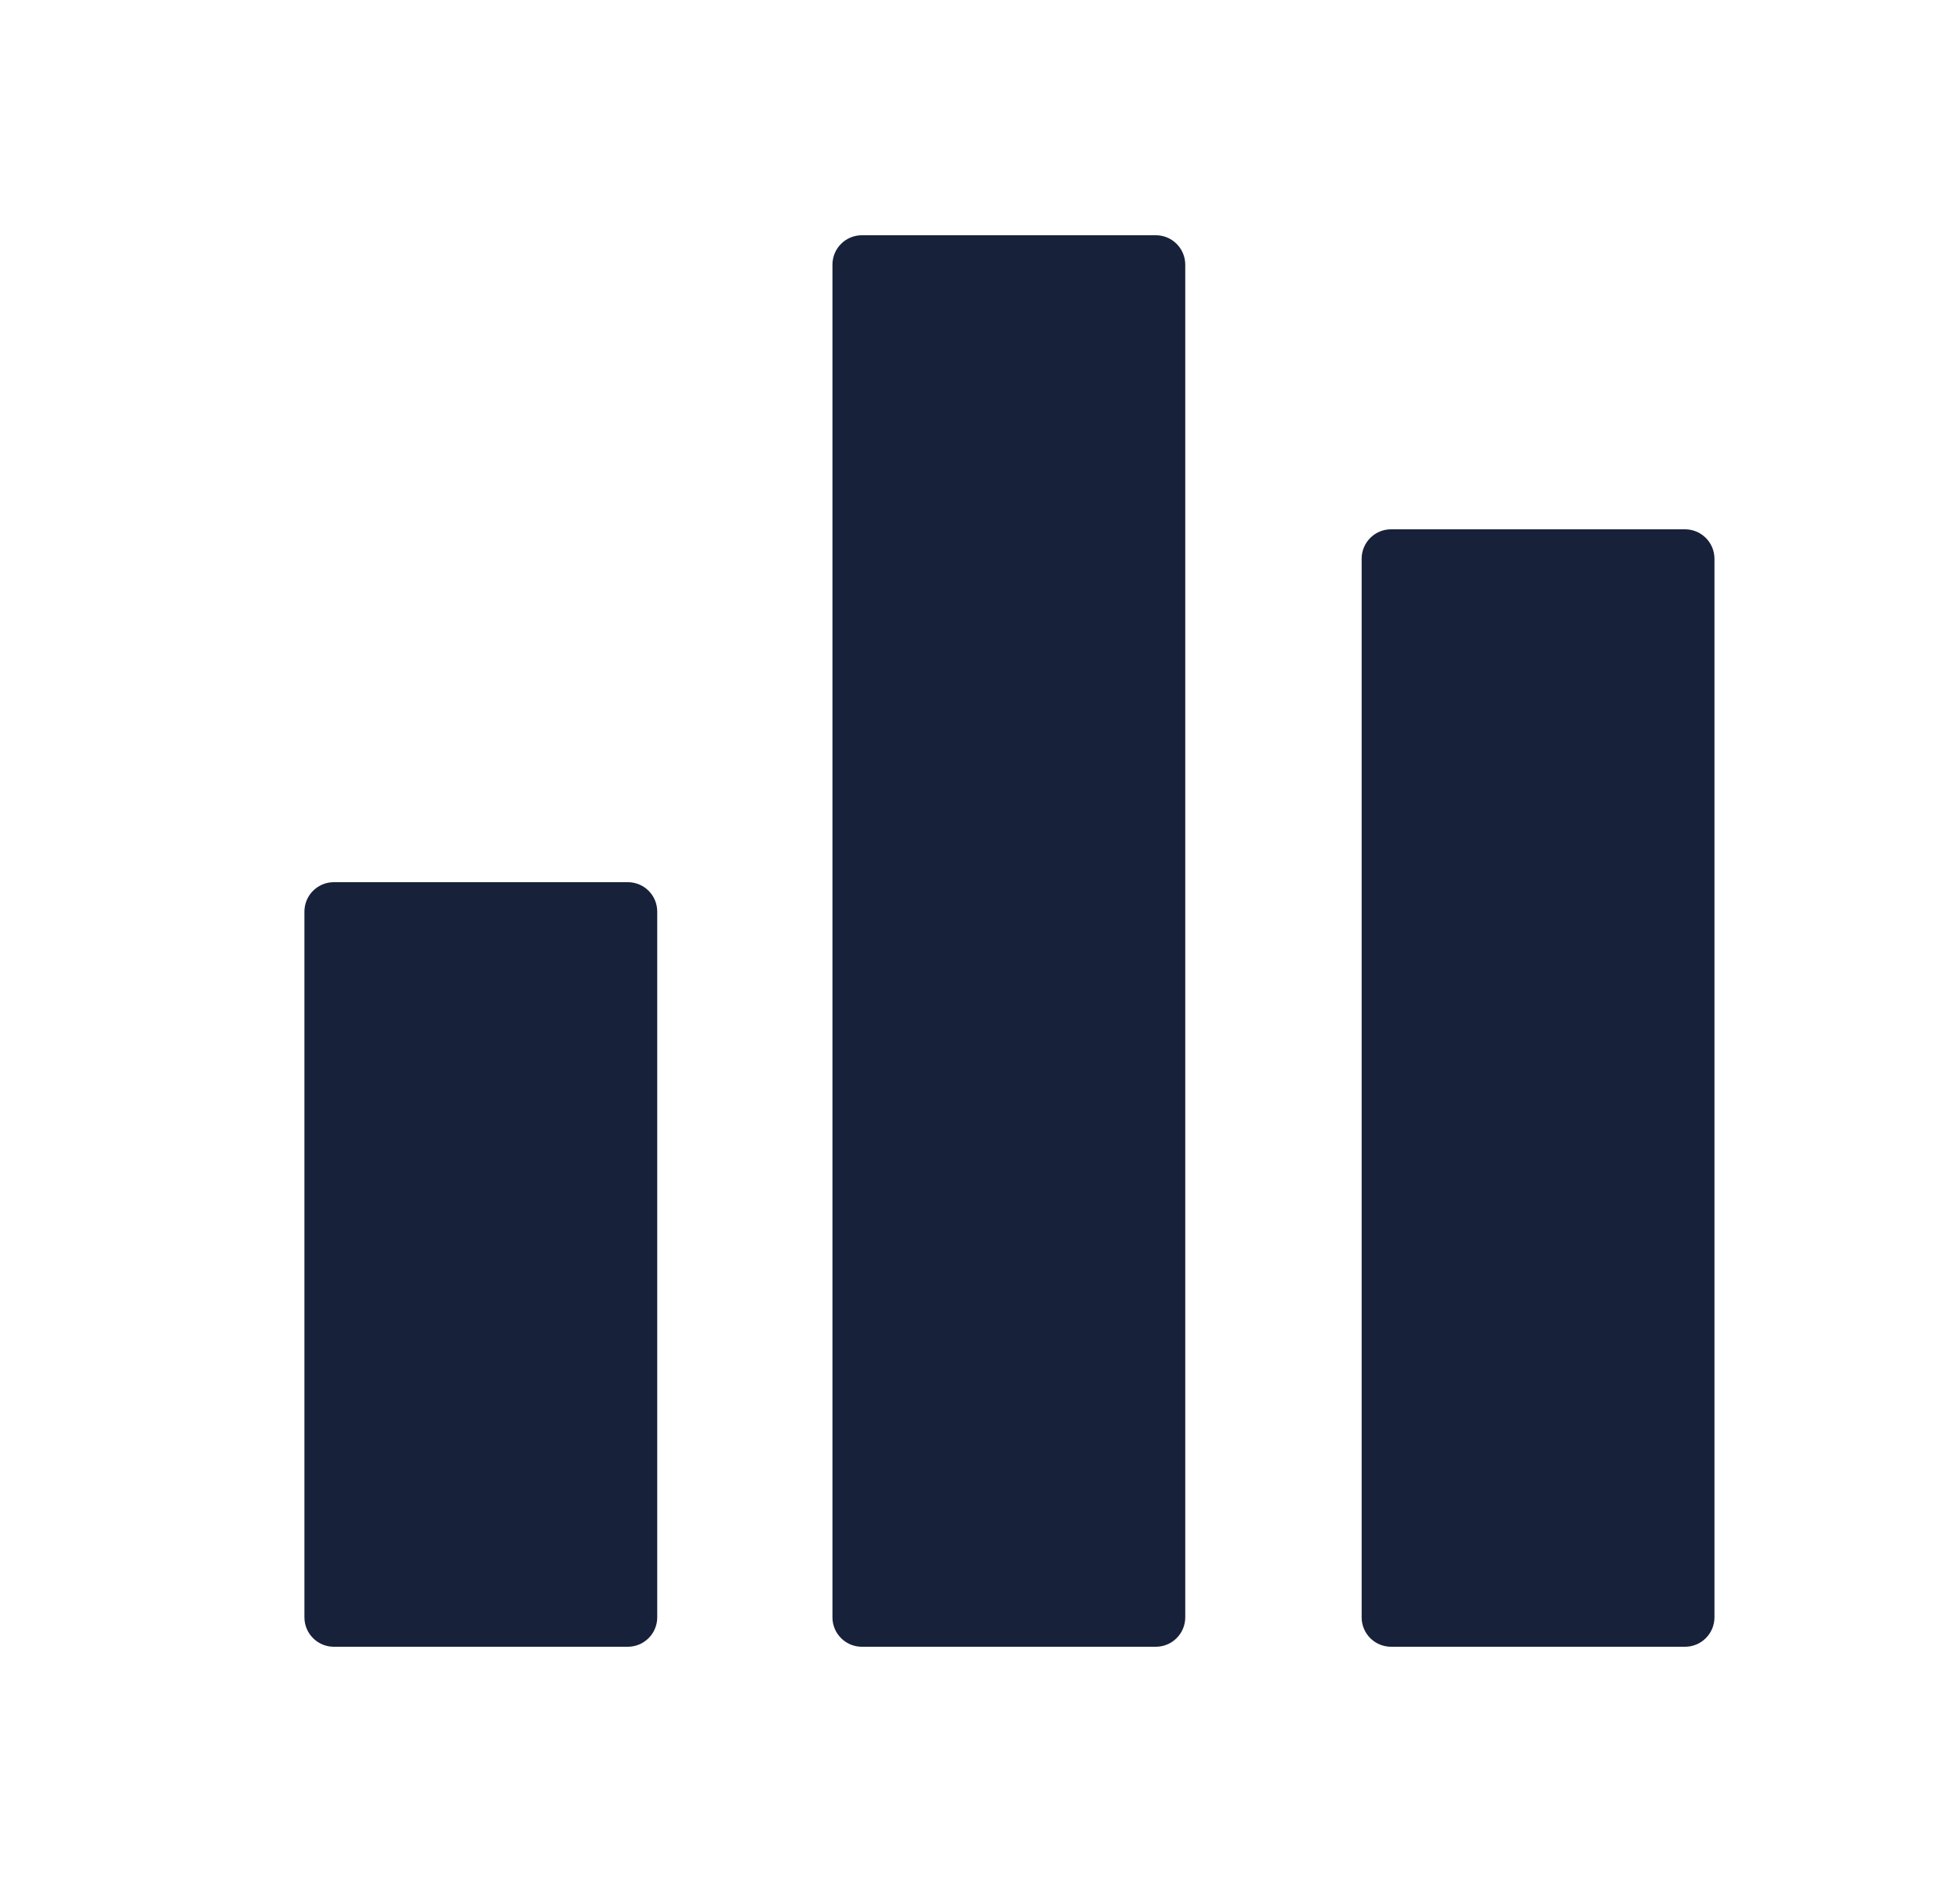 <svg width="25" height="24" viewBox="0 0 25 24" fill="none" xmlns="http://www.w3.org/2000/svg">
<path d="M8.008 11.25H4.258C4.051 11.25 3.883 11.418 3.883 11.625V20.625C3.883 20.832 4.051 21 4.258 21H8.008C8.215 21 8.383 20.832 8.383 20.625V11.625C8.383 11.418 8.216 11.25 8.008 11.25Z" fill="#18213A"/>
<path d="M14.743 3H10.993C10.786 3 10.618 3.168 10.618 3.375V20.625C10.618 20.832 10.786 21 10.993 21H14.743C14.95 21 15.118 20.832 15.118 20.625V3.375C15.118 3.168 14.95 3 14.743 3Z" fill="#18213A"/>
<path d="M21.493 6.75H17.743C17.536 6.75 17.368 6.918 17.368 7.125V20.625C17.368 20.832 17.536 21 17.743 21H21.493C21.7 21 21.868 20.832 21.868 20.625V7.125C21.868 6.918 21.7 6.75 21.493 6.75Z" fill="#18213A"/>
</svg>
